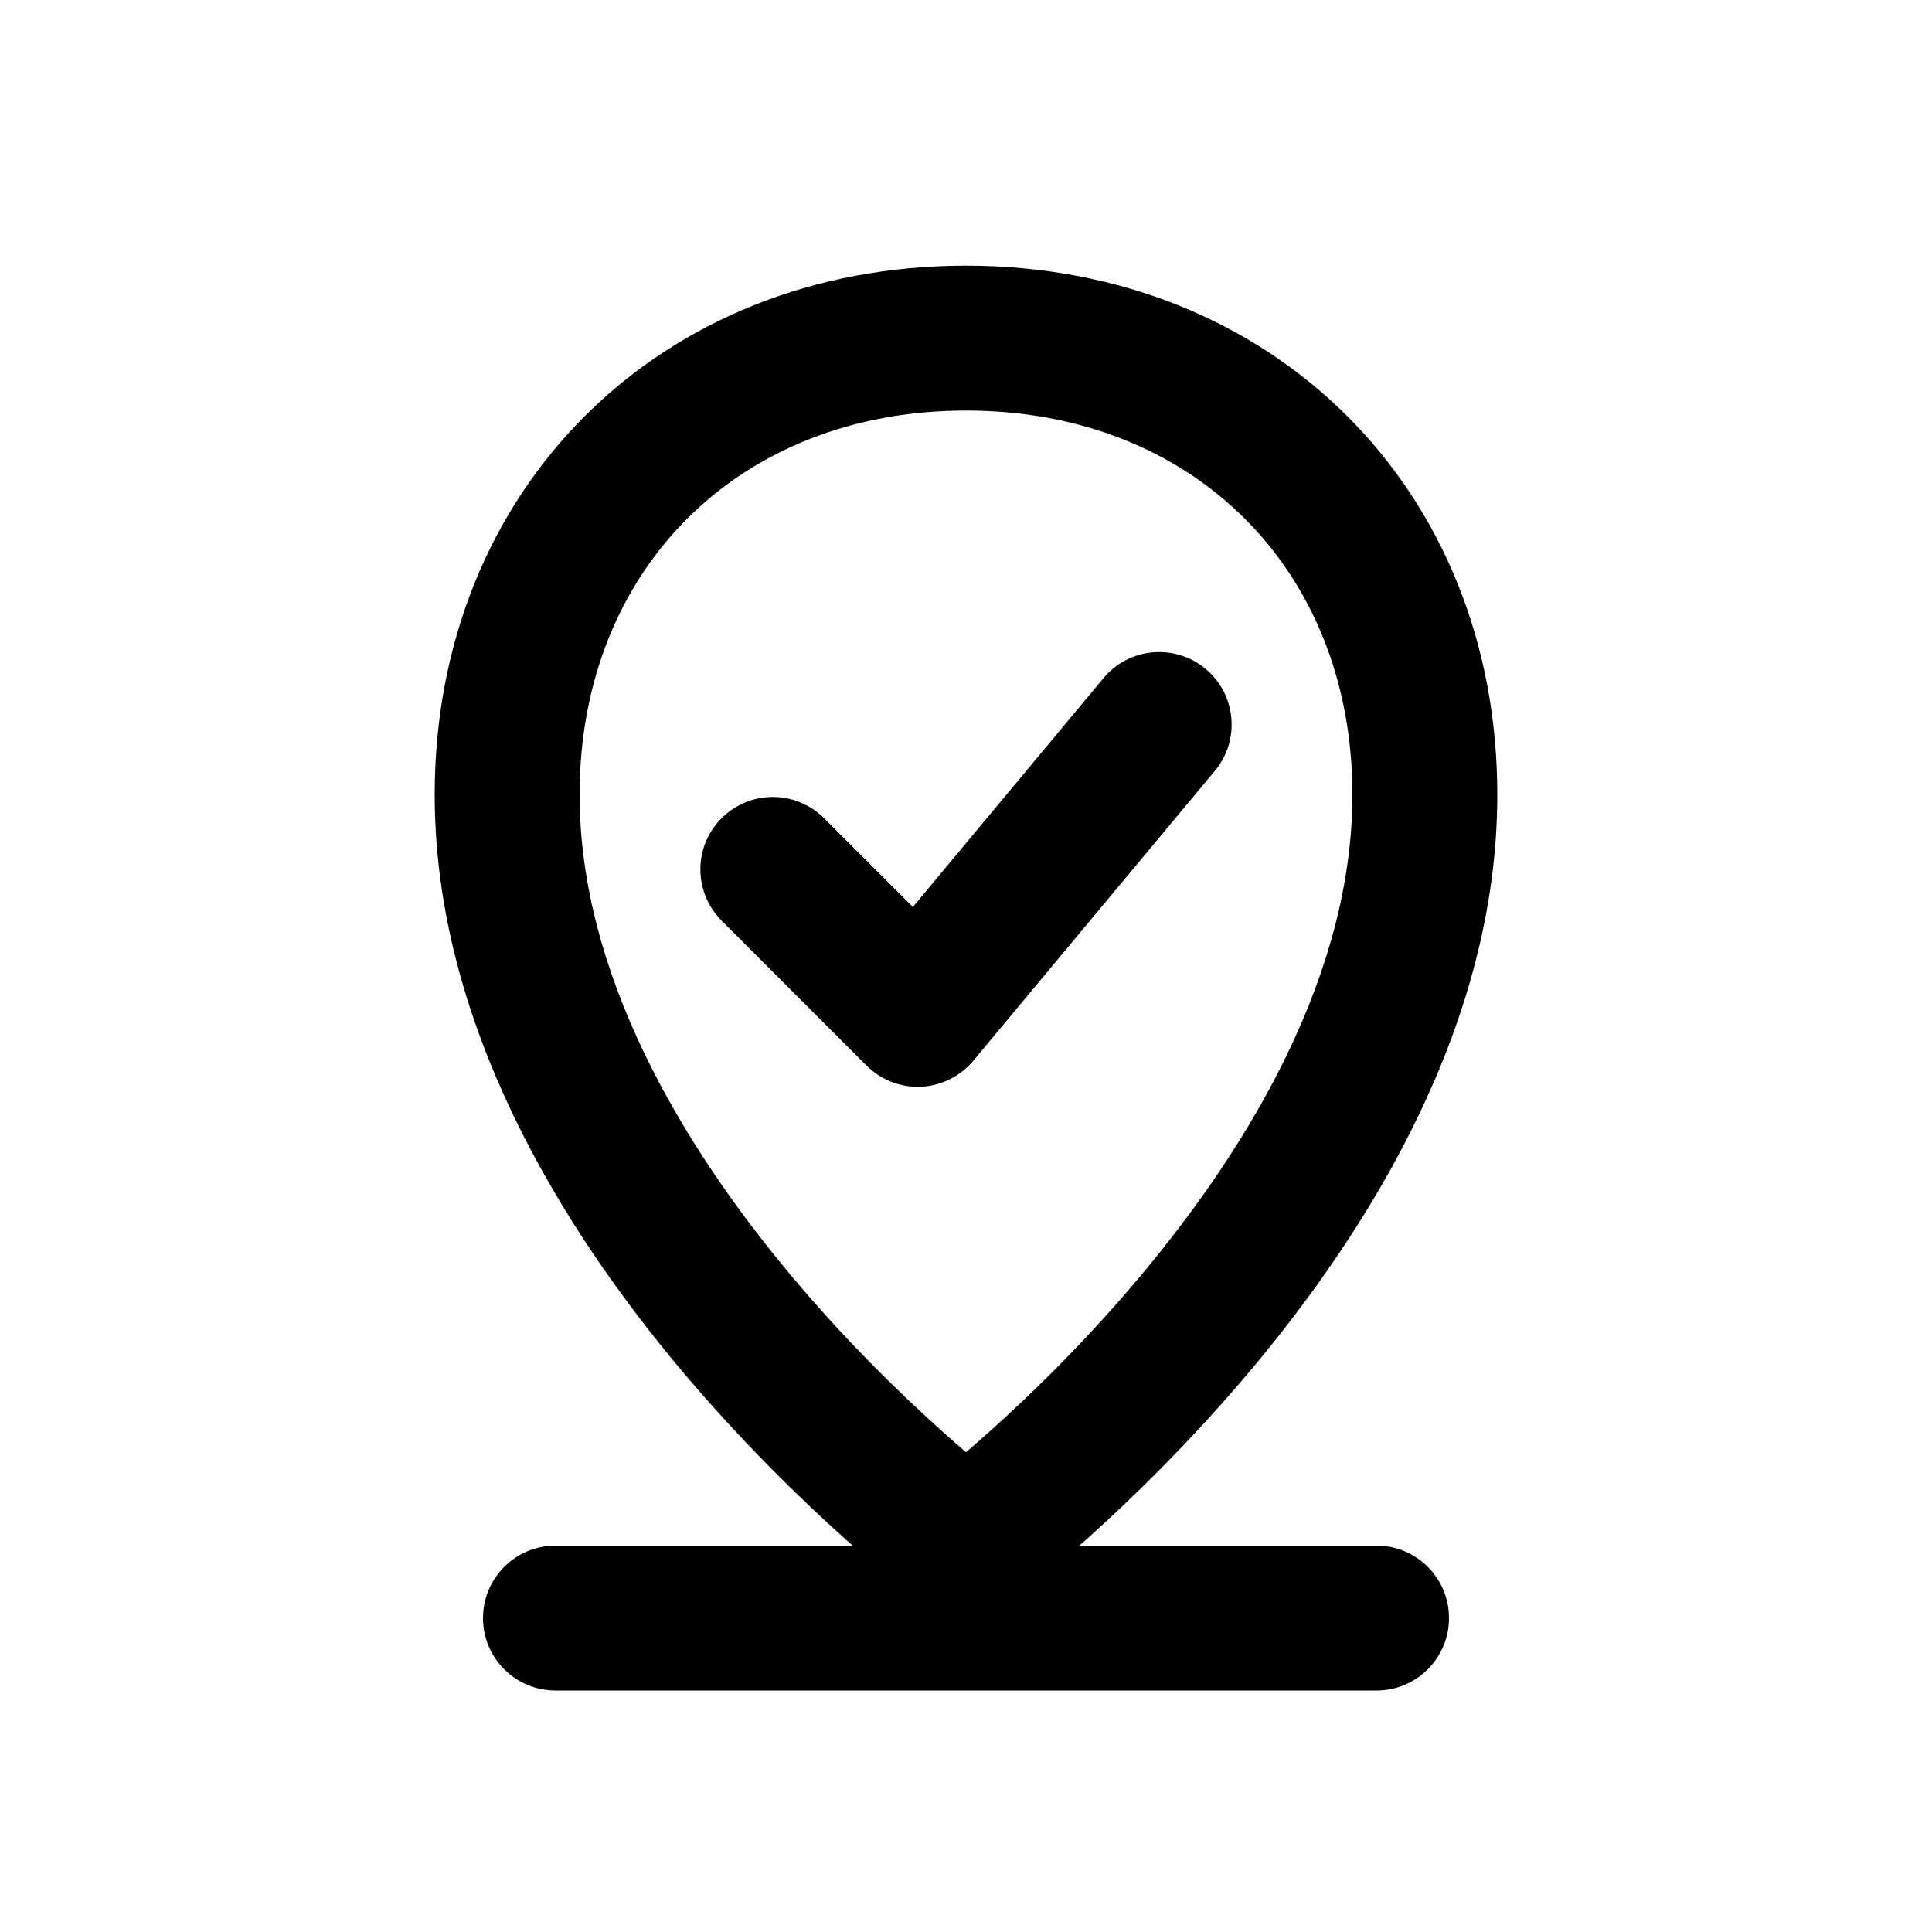 <svg xmlns="http://www.w3.org/2000/svg" viewBox="0 0 20 20"><path fill-rule="evenodd" d="M8.827 16h-3.077c-.414 0-.75.336-.75.75s.336.75.75.75h8.5c.414 0 .75-.336.75-.75s-.336-.75-.75-.75h-3.077l.07-.061c.464-.416 1.084-1.017 1.707-1.758 1.224-1.46 2.55-3.574 2.55-5.954 0-3.167-2.328-5.477-5.5-5.477s-5.5 2.31-5.5 5.477c0 2.38 1.326 4.495 2.55 5.954.623.74 1.243 1.342 1.708 1.758l.069.061Zm1.173-11.75c-2.35 0-4 1.646-4 3.977 0 1.846 1.049 3.618 2.2 4.99.565.673 1.132 1.223 1.558 1.604.087.078.168.149.242.212.074-.063.155-.134.242-.212.426-.381.993-.931 1.558-1.605 1.151-1.371 2.2-3.143 2.2-4.99 0-2.33-1.65-3.976-4-3.976Z" clip-rule="evenodd"/><path fill-rule="evenodd" d="M12.48 6.924c.318.265.361.738.096 1.056l-2.5 3c-.135.162-.332.26-.542.27-.21.009-.415-.07-.564-.22l-1.5-1.5c-.293-.293-.293-.767 0-1.06.293-.293.767-.293 1.06 0l.92.919 1.974-2.37c.265-.317.738-.36 1.056-.095Z" clip-rule="evenodd"/></svg>